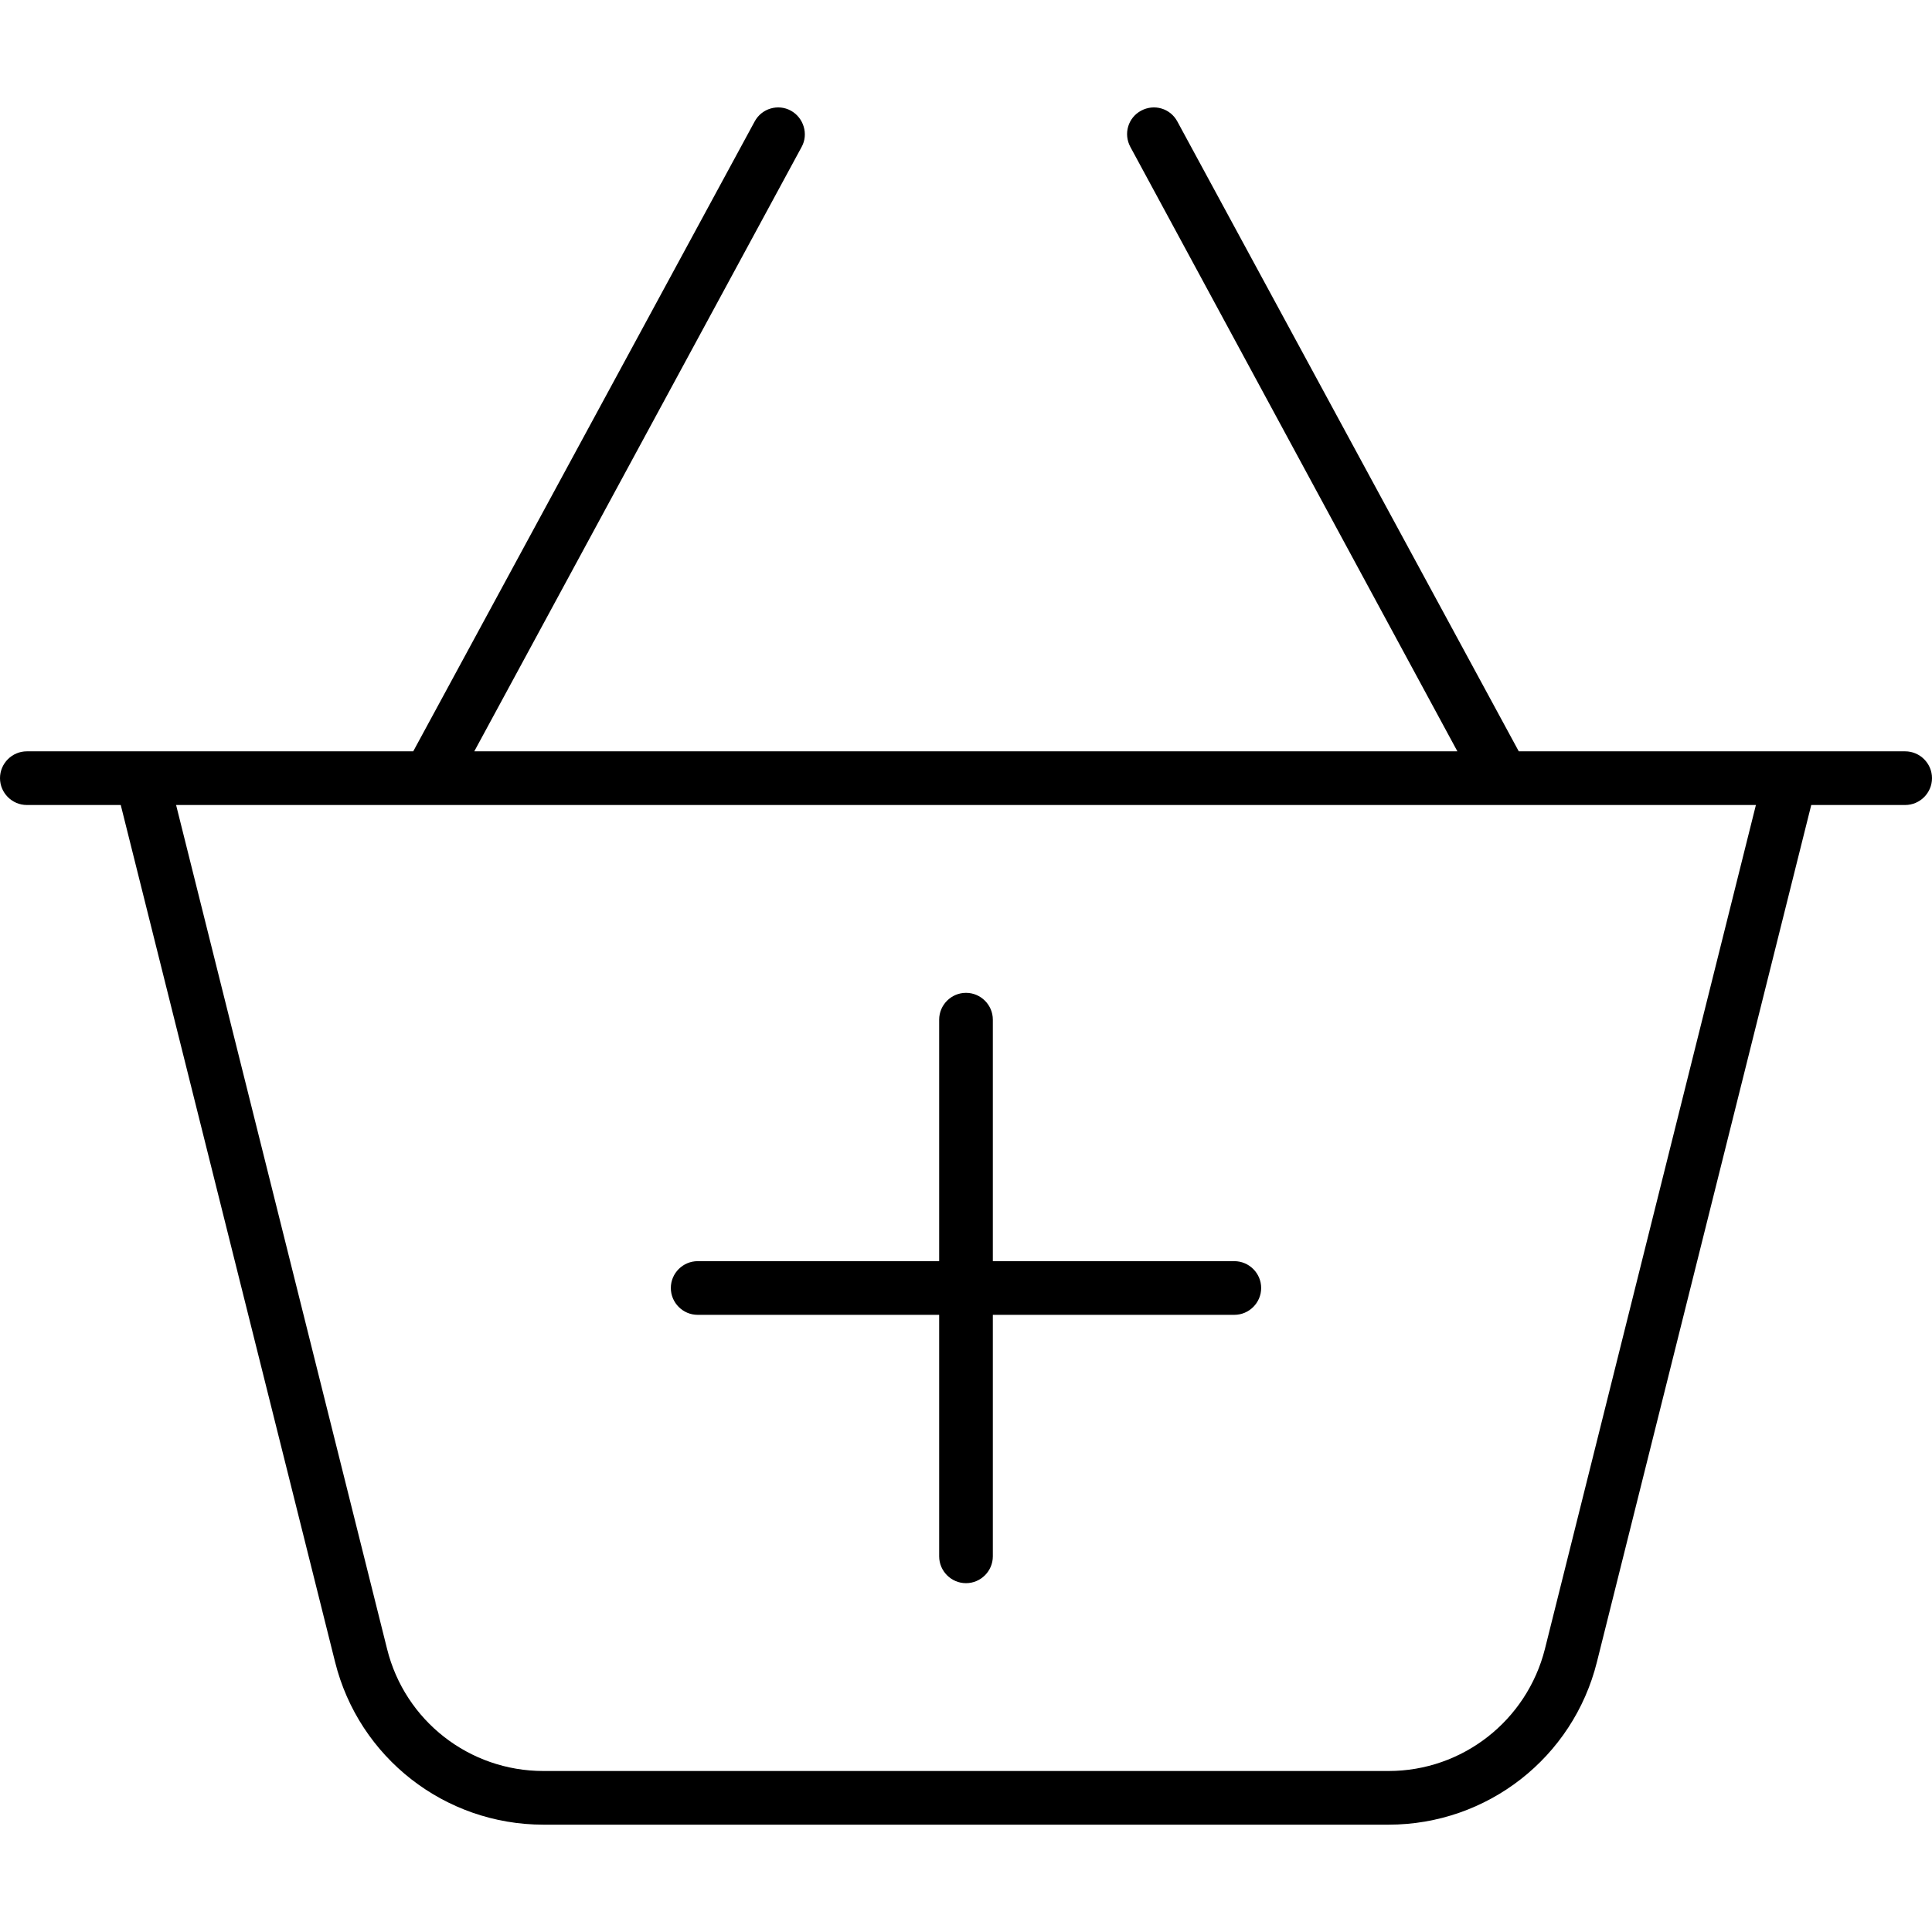 <svg xmlns="http://www.w3.org/2000/svg" width="24" height="24" viewBox="0 0 576 512"><path d="M337 11.8c-2.1-3.9-.7-8.7 3.2-10.8s8.7-.7 10.8 3.2L452.8 192l74.7 0 16.5 0 24 0c4.4 0 8 3.6 8 8s-3.6 8-8 8l-28 0L476.1 463.5C469 492 443.4 512 414 512L162 512c-29.4 0-55-20-62.1-48.5L36 208 8 208c-4.4 0-8-3.6-8-8s3.6-8 8-8l24 0 16.5 0 74.7 0L225 4.2c2.1-3.9 7-5.3 10.8-3.2s5.3 7 3.2 10.8L141.4 192l293.1 0L337 11.8zM523.5 208l-471 0 62.9 251.6C120.7 481 139.9 496 162 496L414 496c22 0 41.2-15 46.6-36.4L523.5 208zM200 352c0-4.4 3.6-8 8-8l72 0 0-72c0-4.4 3.6-8 8-8s8 3.6 8 8l0 72 72 0c4.4 0 8 3.6 8 8s-3.6 8-8 8l-72 0 0 72c0 4.4-3.6 8-8 8s-8-3.6-8-8l0-72-72 0c-4.4 0-8-3.6-8-8z"/></svg>